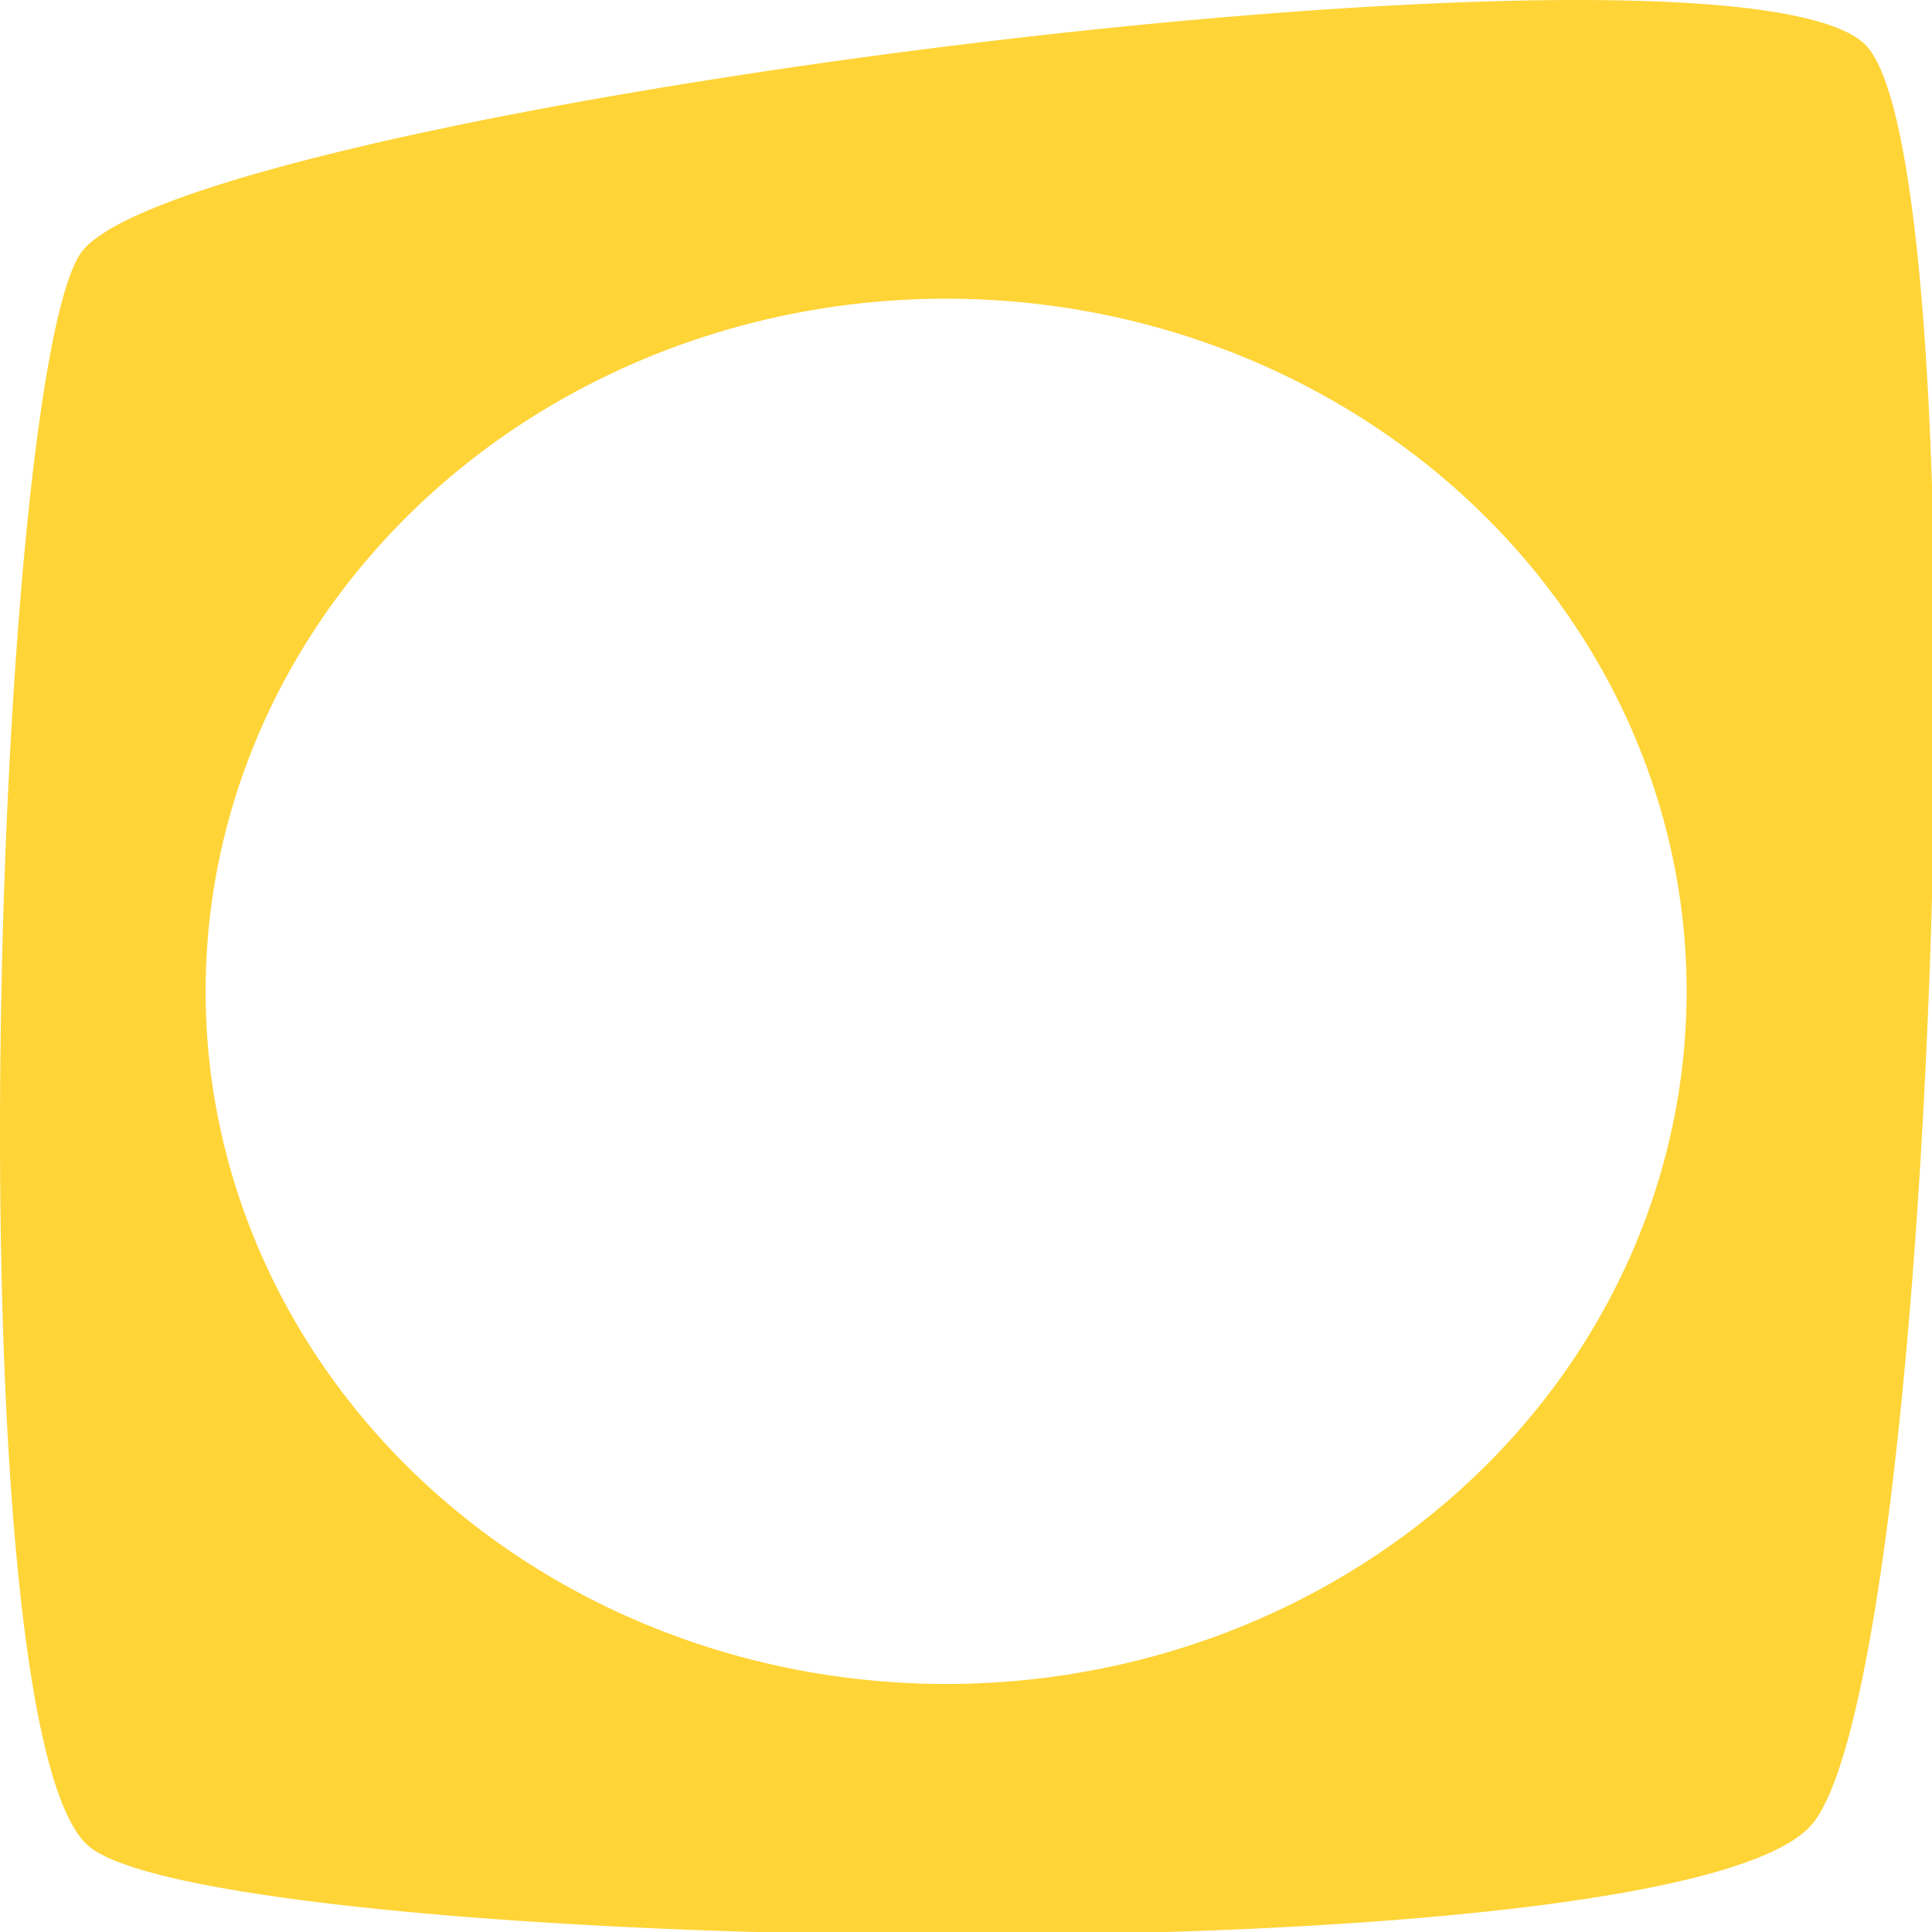 <?xml version="1.0" encoding="UTF-8" standalone="no"?>
<!-- Created with Inkscape (http://www.inkscape.org/) -->

<svg
   width="512"
   height="512"
   viewBox="0 0 135.467 135.467"
   version="1.1"
   id="svg2755"
   inkscape:version="1.1.2 (b8e25be8, 2022-02-05)"
   sodipodi:docname="new_logo2.svg"
   xmlns:inkscape="http://www.inkscape.org/namespaces/inkscape"
   xmlns:sodipodi="http://sodipodi.sourceforge.net/DTD/sodipodi-0.dtd"
   xmlns="http://www.w3.org/2000/svg"
   xmlns:svg="http://www.w3.org/2000/svg">
  <sodipodi:namedview
     id="namedview2757"
     pagecolor="#ffffff"
     bordercolor="#666666"
     borderopacity="1.0"
     inkscape:pageshadow="2"
     inkscape:pageopacity="0.0"
     inkscape:pagecheckerboard="0"
     inkscape:document-units="mm"
     showgrid="false"
     units="px"
     showguides="false"
     inkscape:zoom="1.7460937"
     inkscape:cx="255.71365"
     inkscape:cy="258.29083"
     inkscape:window-width="1792"
     inkscape:window-height="1120"
     inkscape:window-x="0"
     inkscape:window-y="0"
     inkscape:window-maximized="0"
     inkscape:current-layer="layer1" />
  <defs
     id="defs2752" />
  <g
     inkscape:label="Layer 1"
     inkscape:groupmode="layer"
     id="layer1">
    <path
       id="path3579"
       style="fill:#ffd437;stroke-width:2.528"
       inkscape:transform-center-x="-1.7745833e-06"
       inkscape:transform-center-y="-1.8138334e-05"
       d="M 410.57 0.033 C 278.576 1.291 38.477 39.006 21.033 67.473 C -2.225 105.428 -12.511 460.439 23.865 488.799 C 60.241 517.159 447.114 524.521 479.887 482.16 C 512.66 439.799 525.178 50.123 494.279 12.621 C 486.555 3.246 454.568 -0.386 410.57 0.033 z M 250.34 79.033 A 195.933 183.266 0 0 1 446.271 262.299 A 195.933 183.266 0 0 1 250.34 445.566 A 195.933 183.266 0 0 1 54.406 262.299 A 195.933 183.266 0 0 1 250.34 79.033 z "
       transform="scale(0.265)" />
  </g>
</svg>
